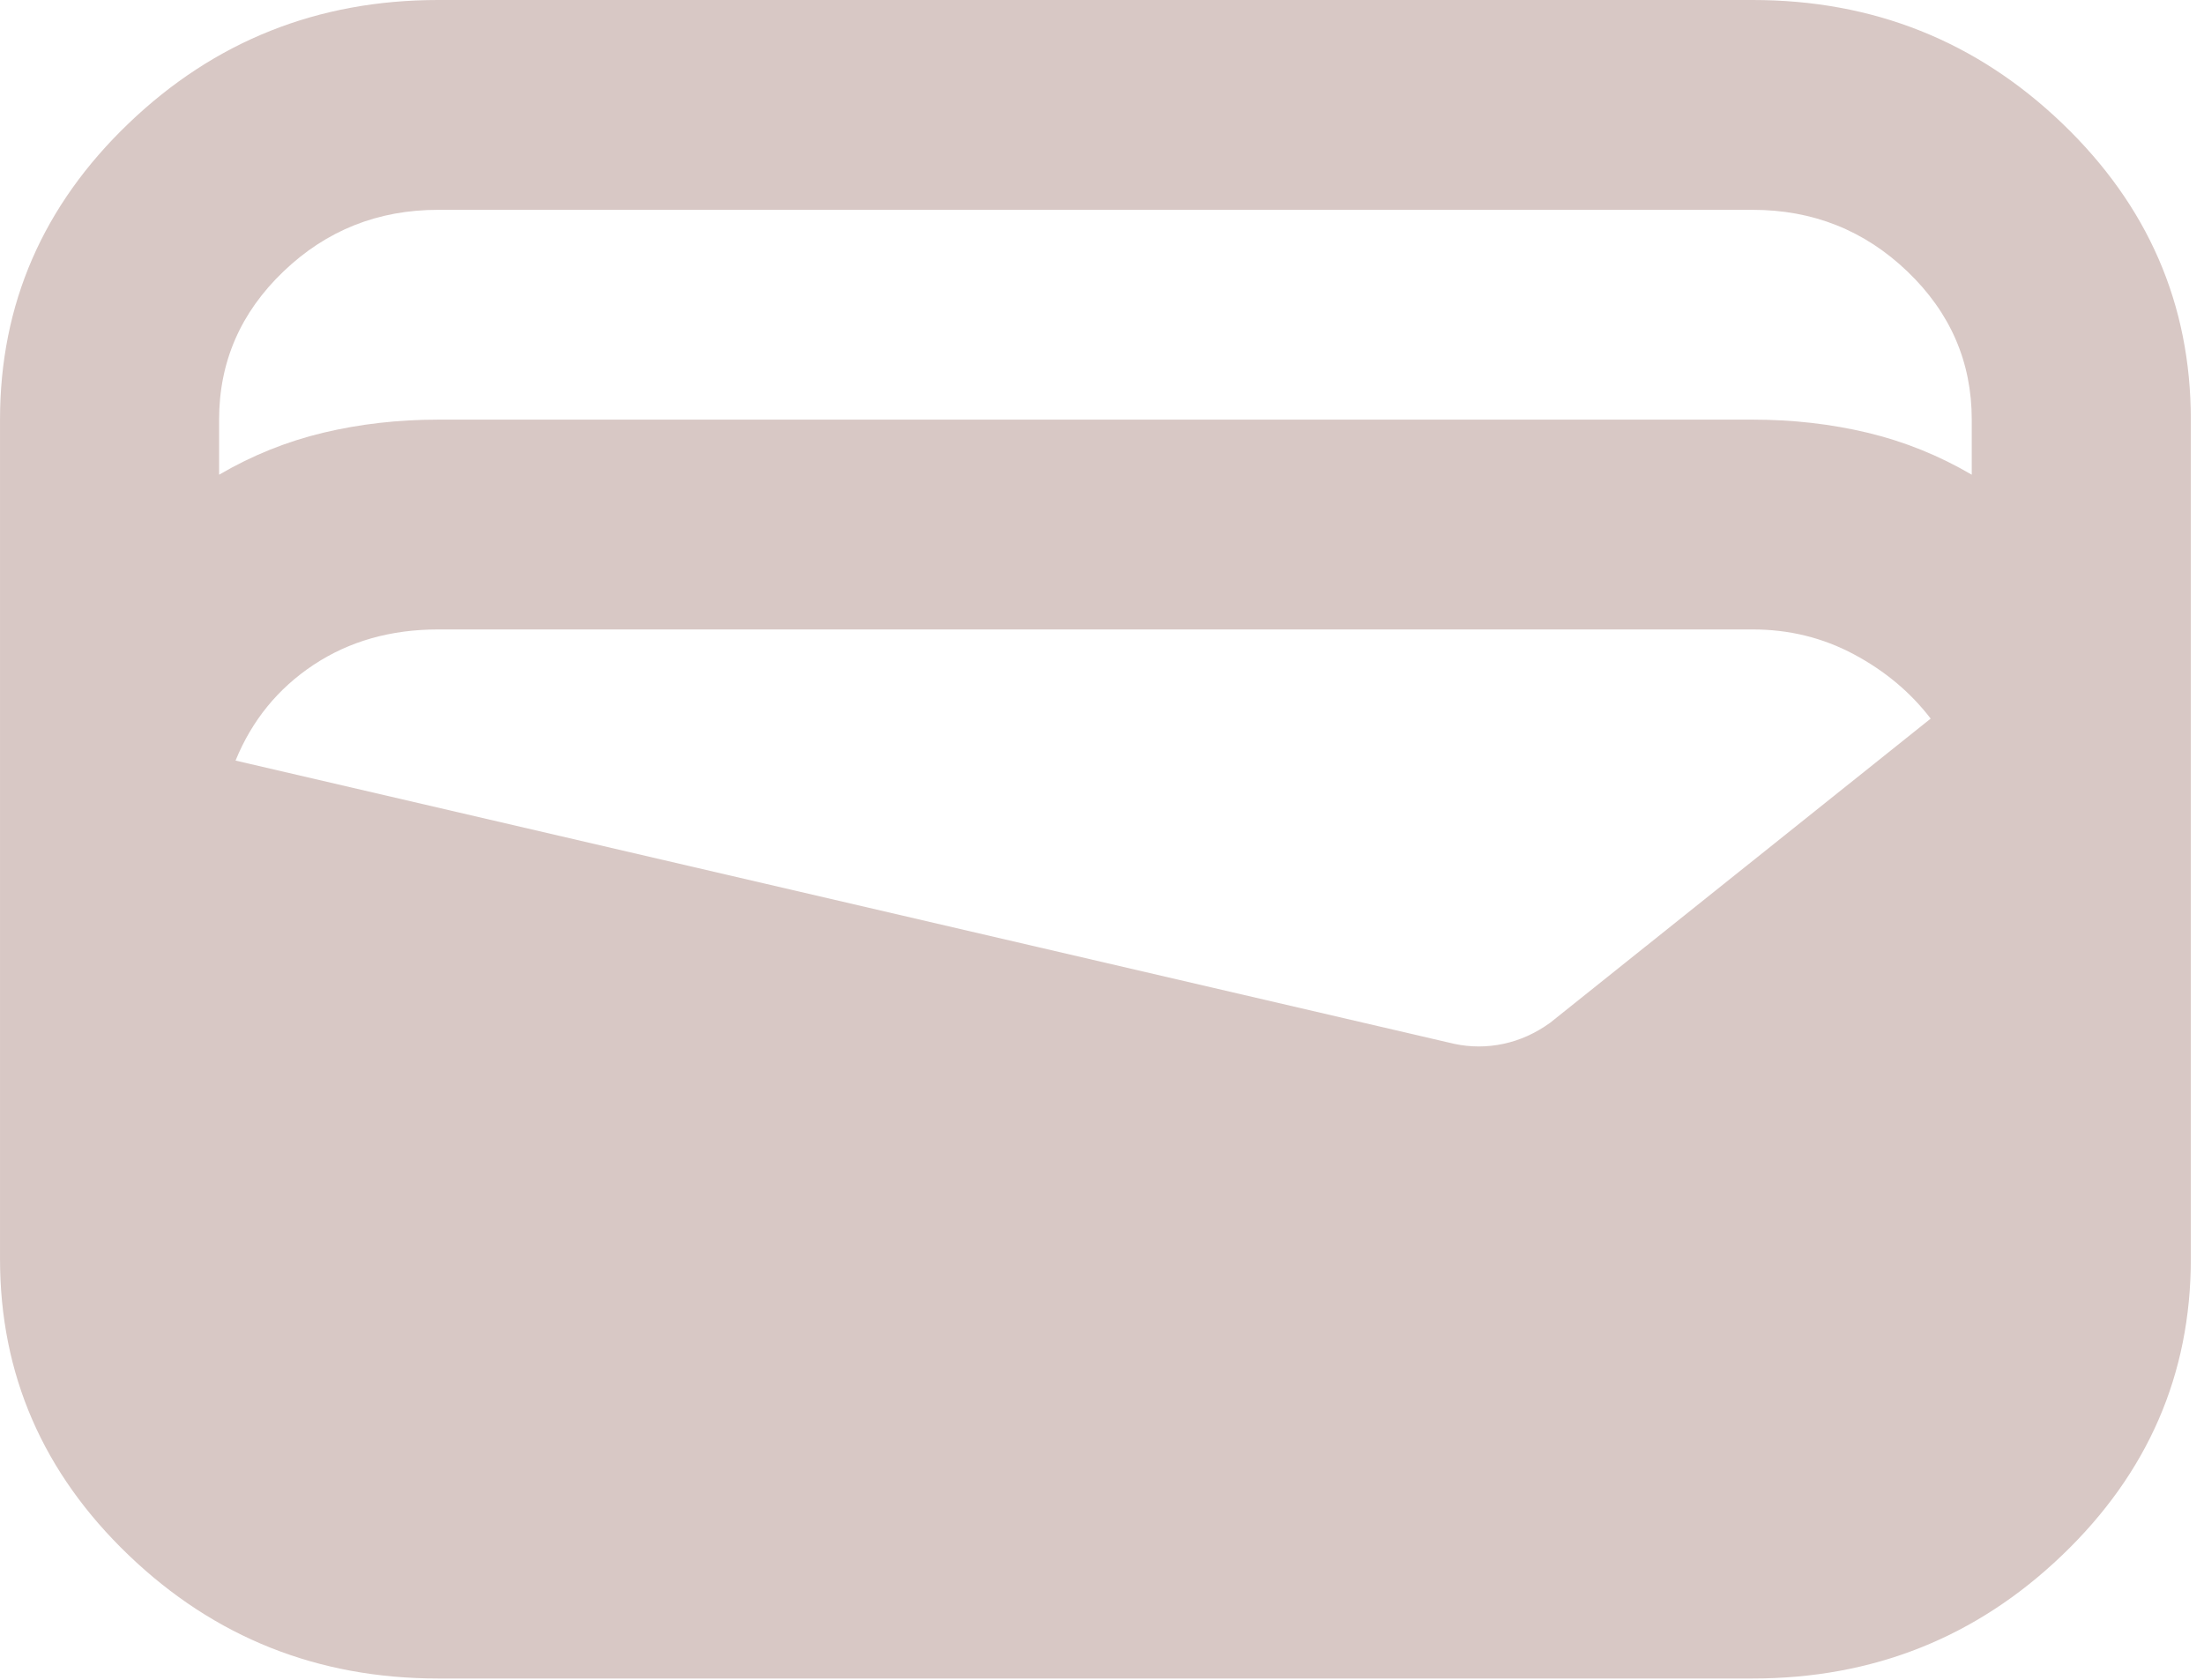 <svg width="122" height="93" viewBox="0 0 122 93" fill="none" xmlns="http://www.w3.org/2000/svg">
<path d="M24.255 92.93C17.585 92.93 11.876 90.656 7.126 86.106C2.376 81.556 0.001 76.087 0.001 69.698V23.233C0.001 16.844 2.376 11.375 7.126 6.825C11.876 2.275 17.585 0 24.255 0H97.017C103.687 0 109.397 2.275 114.146 6.825C118.896 11.375 121.271 16.844 121.271 23.233V69.698C121.271 76.087 118.896 81.556 114.146 86.106C109.397 90.656 103.687 92.93 97.017 92.93H24.255ZM24.255 23.233H97.017C99.24 23.233 101.363 23.475 103.384 23.959C105.405 24.443 107.325 25.217 109.144 26.282V23.233C109.144 20.038 107.957 17.304 105.582 15.029C103.207 12.754 100.352 11.617 97.017 11.617H24.255C20.92 11.617 18.066 12.754 15.691 15.029C13.316 17.304 12.128 20.038 12.128 23.233V26.282C13.947 25.217 15.867 24.443 17.889 23.959C19.91 23.475 22.032 23.233 24.255 23.233ZM13.038 42.109L80.494 57.791C81.404 57.985 82.313 57.985 83.223 57.791C84.132 57.598 84.991 57.211 85.8 56.63L106.87 39.786C105.759 38.334 104.344 37.148 102.626 36.229C100.908 35.309 99.038 34.849 97.017 34.849H24.255C21.628 34.849 19.329 35.503 17.358 36.809C15.387 38.116 13.947 39.883 13.038 42.109Z" fill="#D8C8C5"/>
</svg>
